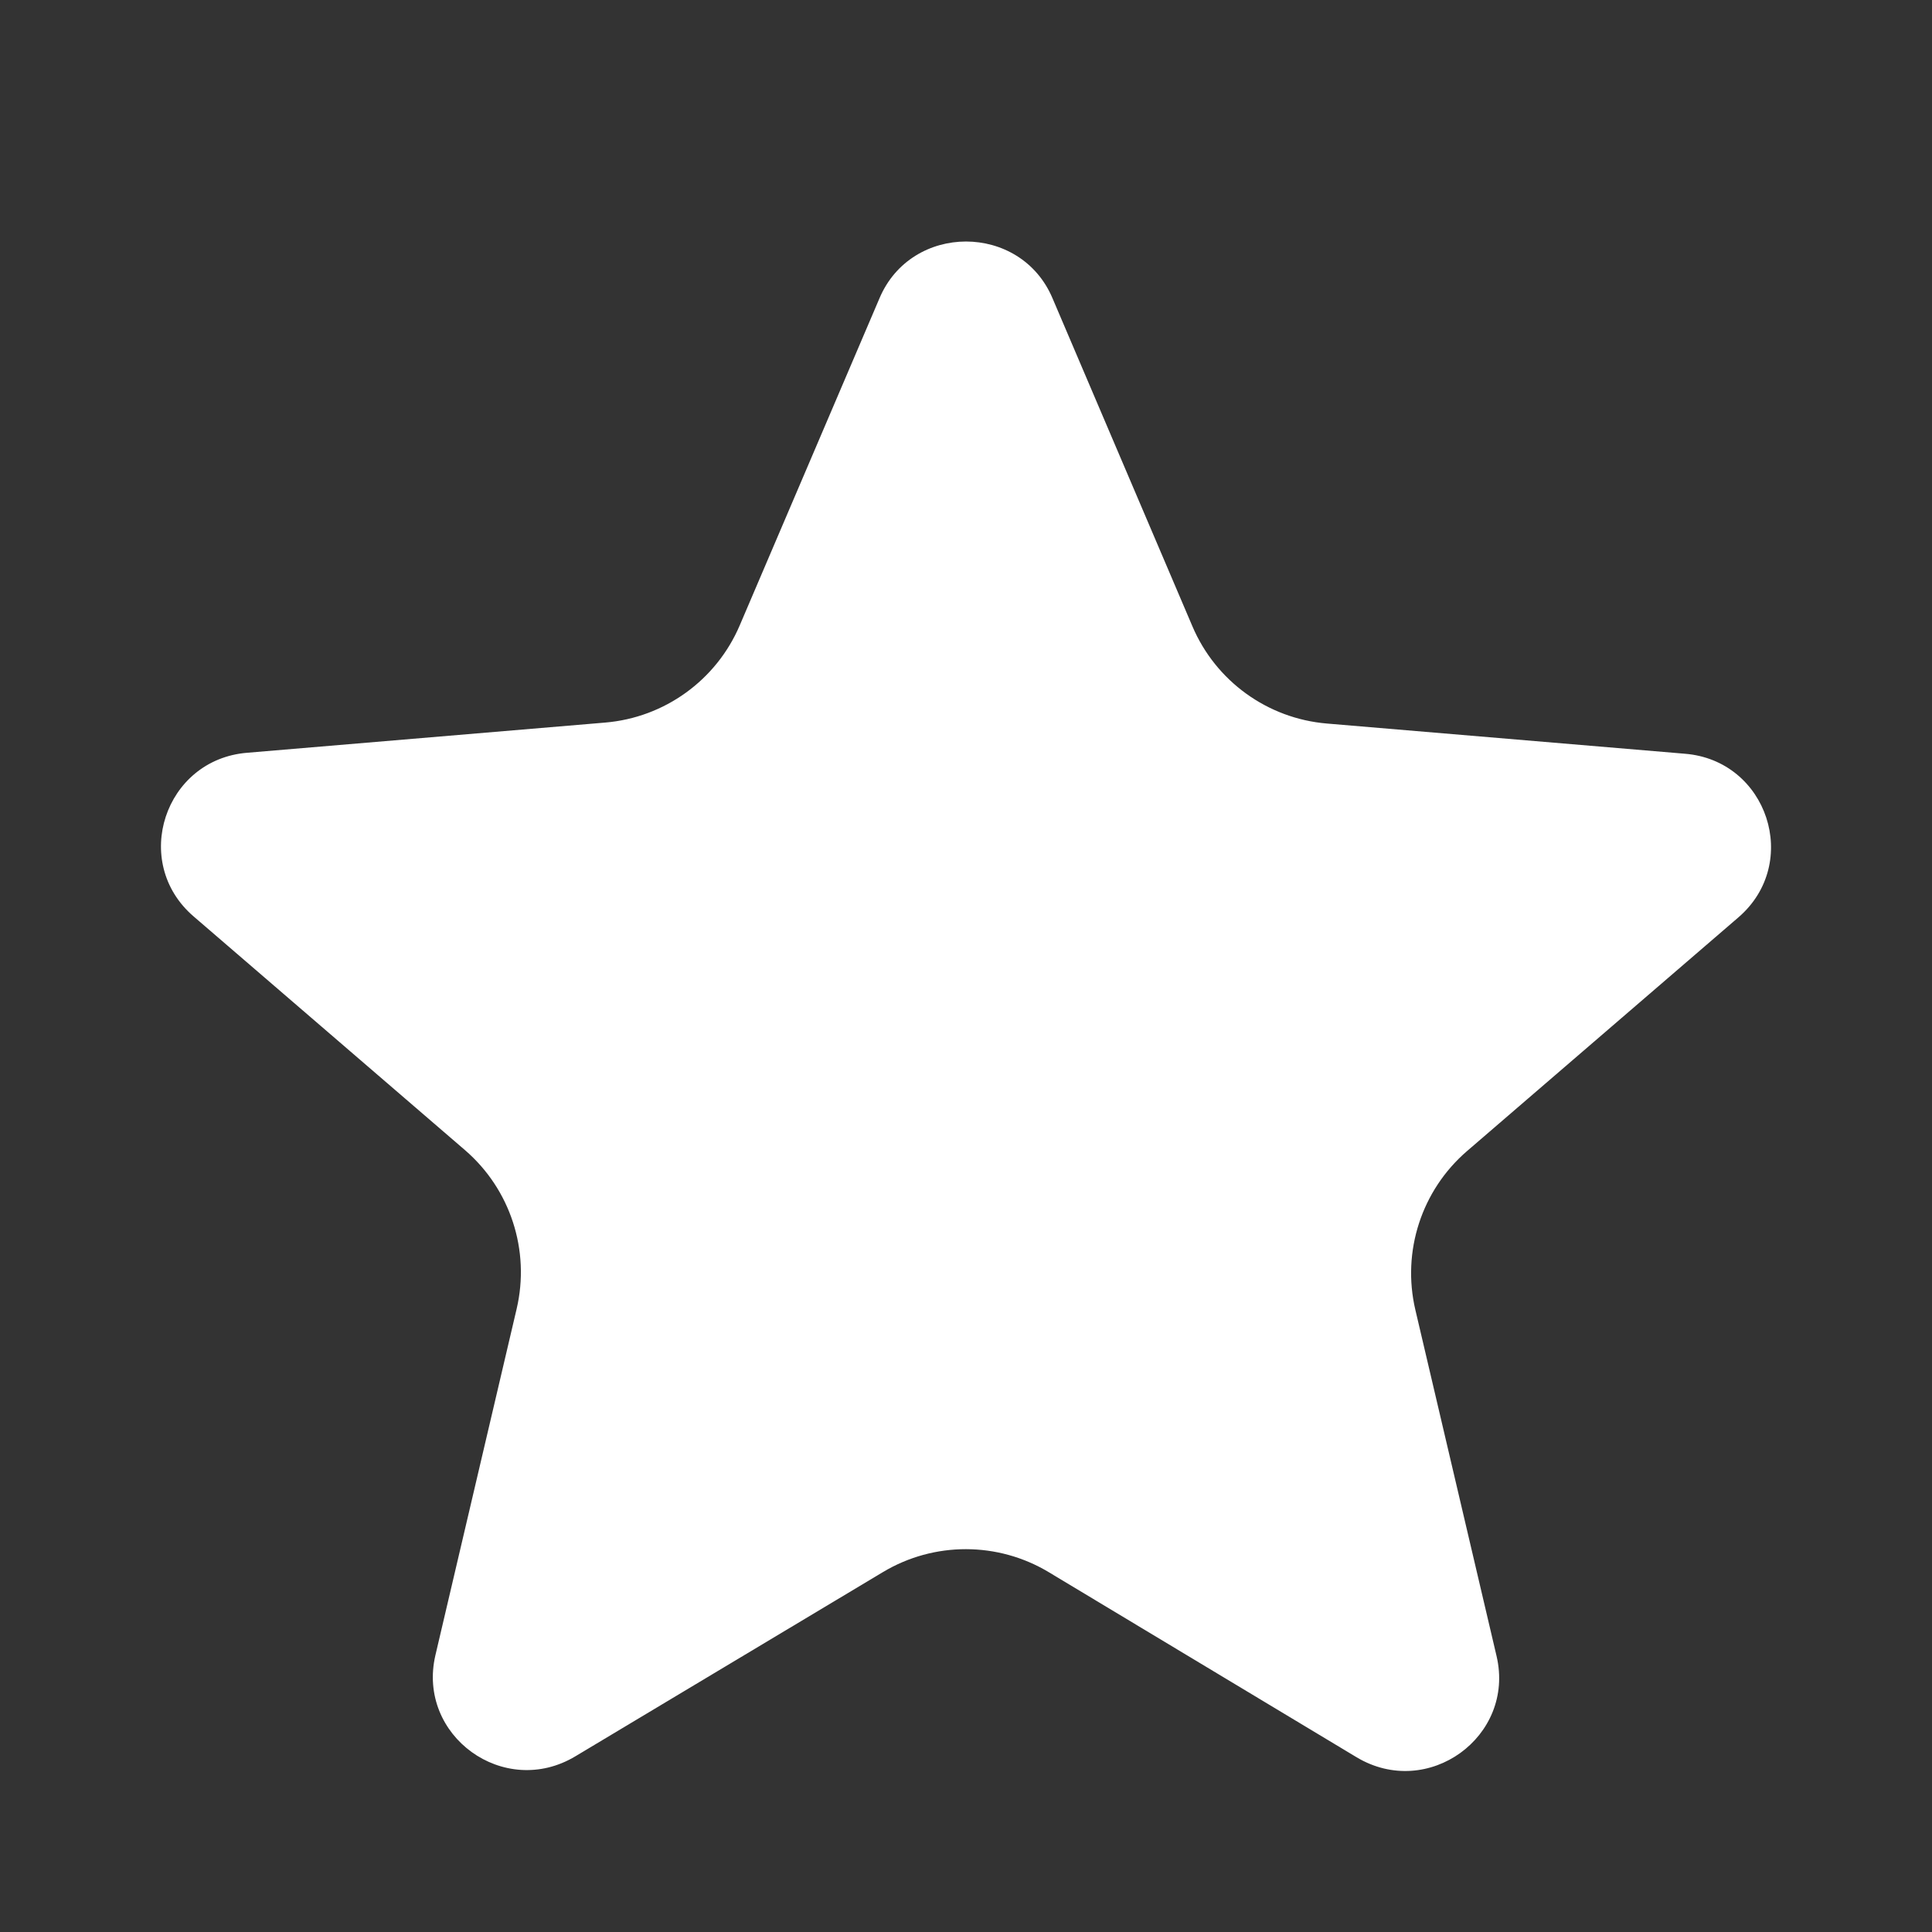 <svg width="24" height="24" viewBox="0 0 24 24" fill="none" xmlns="http://www.w3.org/2000/svg">
<rect x="0" y="0" width="24" height="24" fill="#333333" stroke="none"/>
<path d="M10.97 19.528C11.604 19.149 12.395 19.15 13.028 19.53L16.85 21.828C17.738 22.362 18.825 21.572 18.591 20.573L17.582 16.271C17.412 15.545 17.66 14.785 18.224 14.299L21.595 11.396C22.378 10.722 21.957 9.444 20.928 9.363L16.483 8.988C15.745 8.926 15.102 8.461 14.812 7.779L13.075 3.706C12.678 2.765 11.322 2.765 10.925 3.706L9.189 7.769C8.898 8.45 8.255 8.914 7.518 8.976L3.072 9.351C2.043 9.433 1.622 10.711 2.405 11.384L5.776 14.287C6.34 14.773 6.588 15.533 6.418 16.259L5.409 20.561C5.175 21.561 6.262 22.351 7.15 21.816L10.97 19.528Z" fill="white"/>
</svg>
